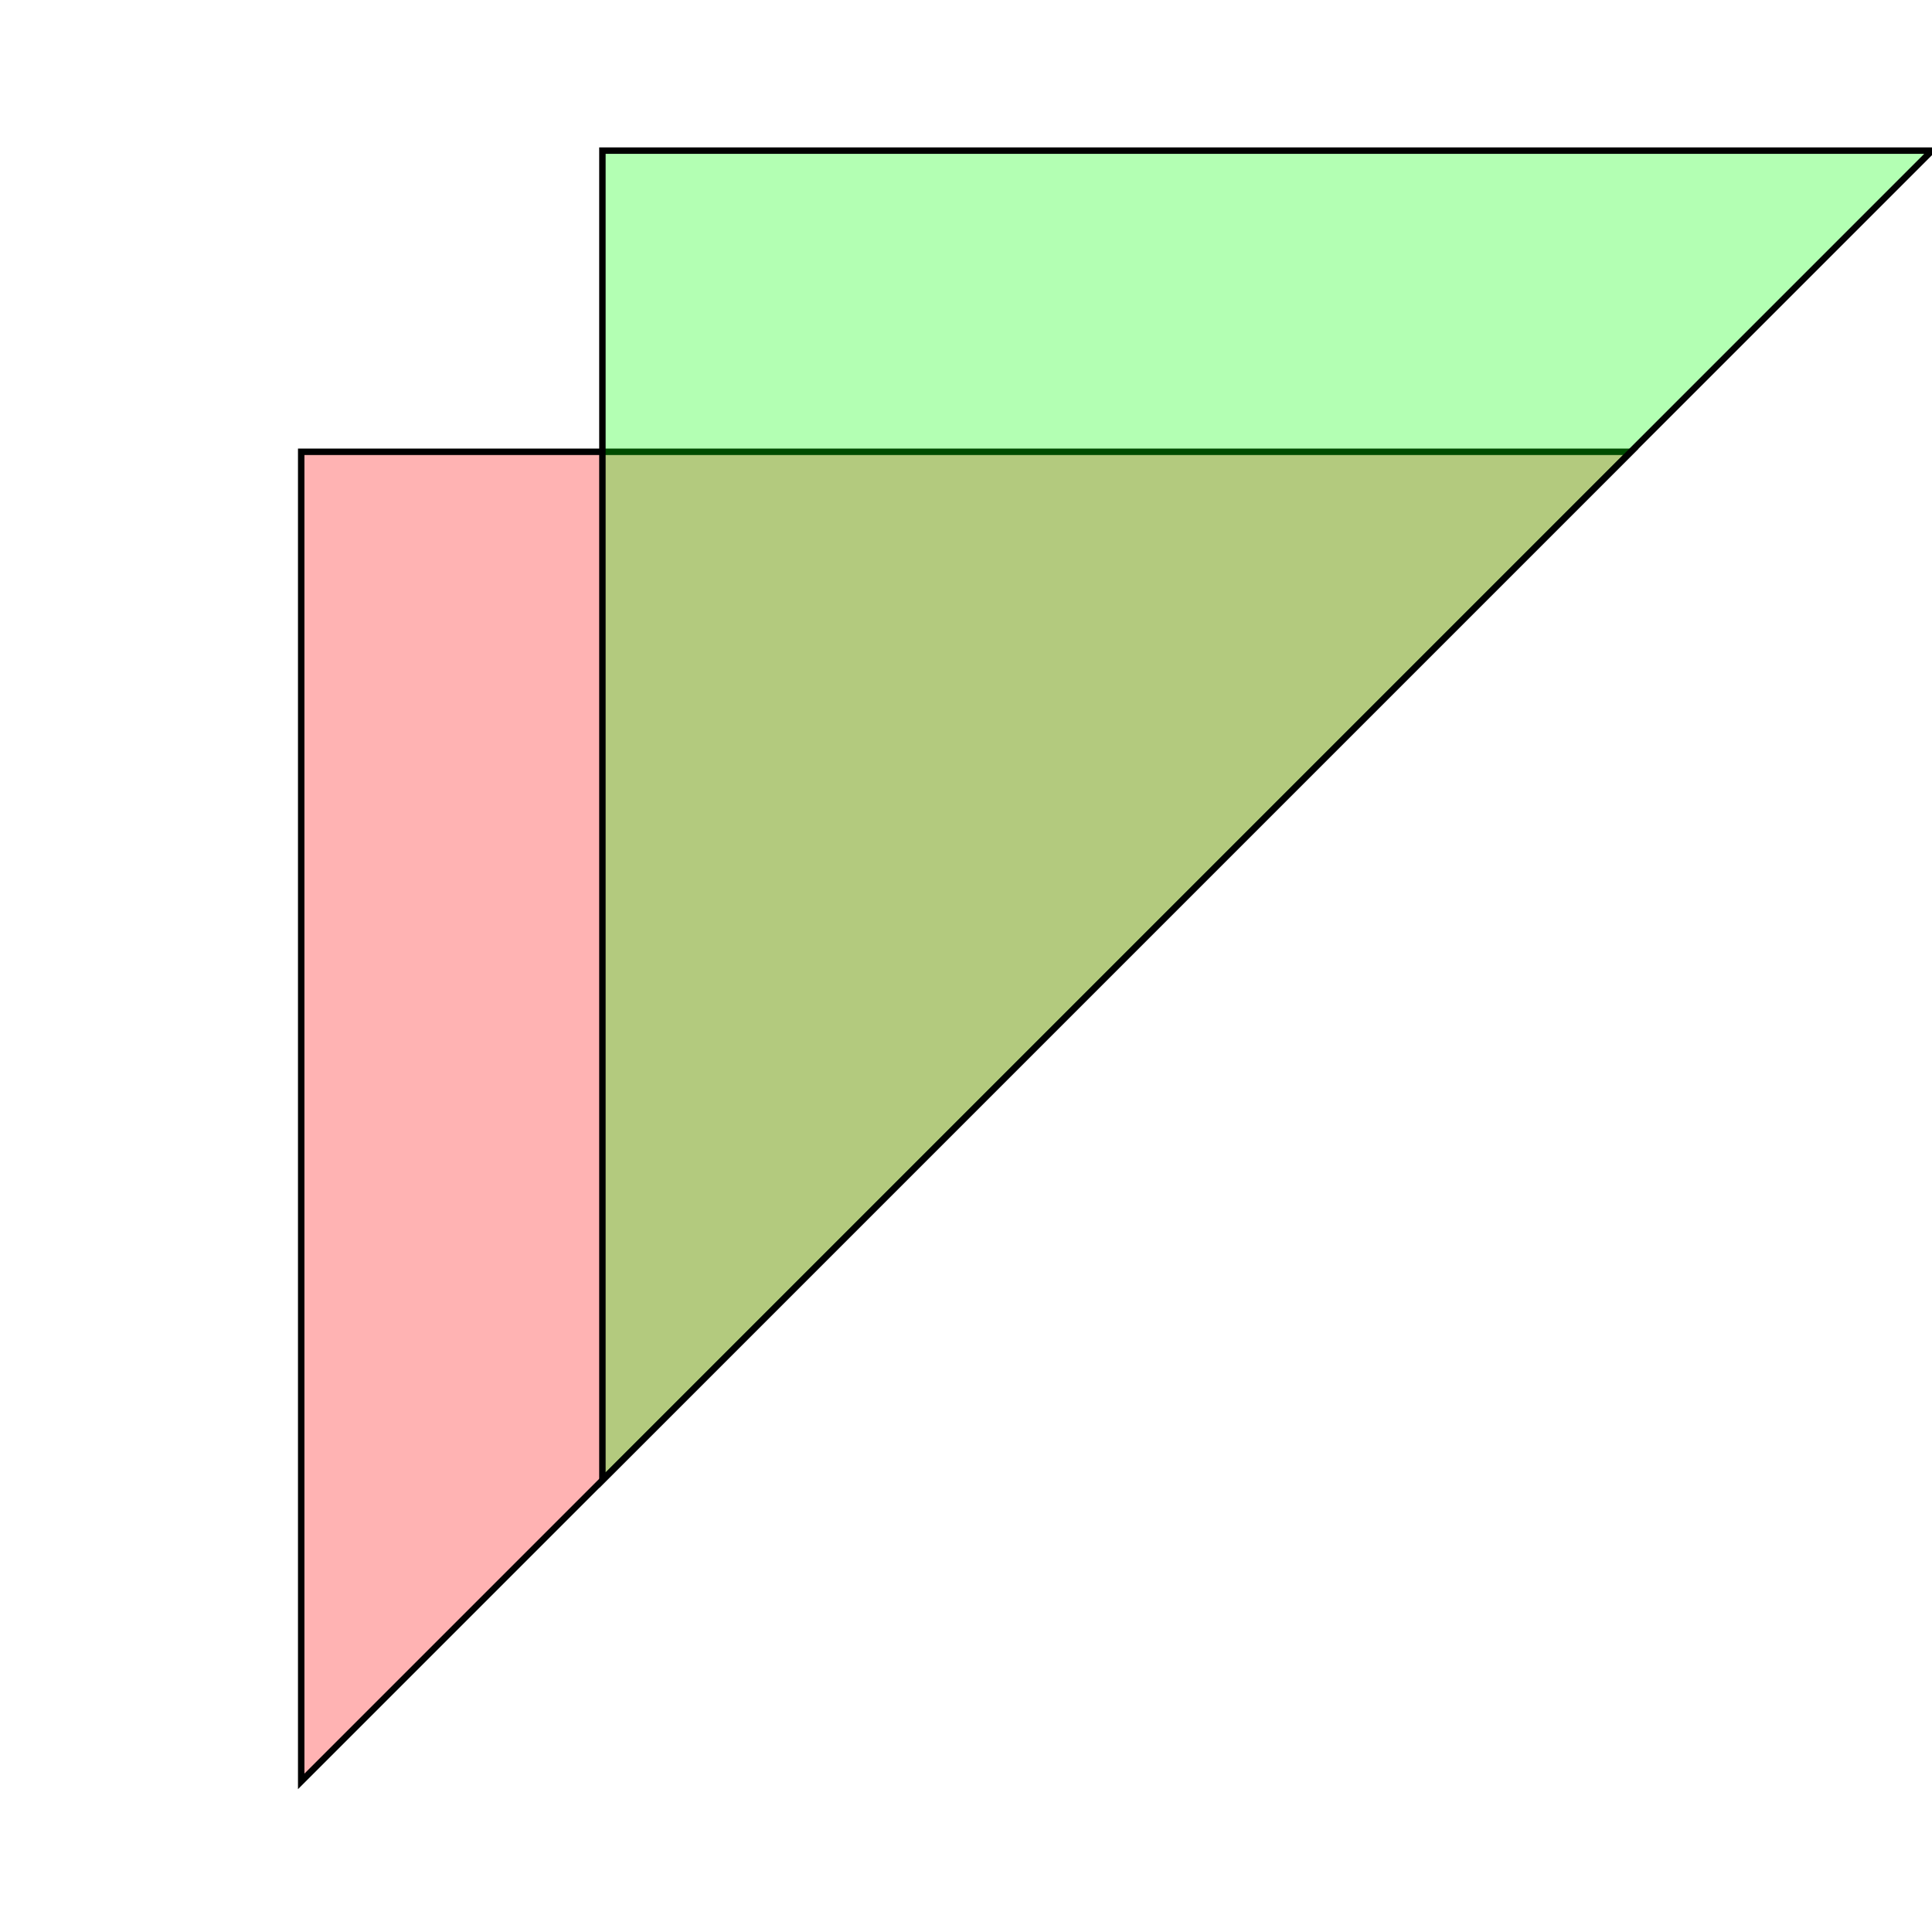 <?xml version="1.0" standalone="no"?>
<!DOCTYPE svg PUBLIC "-//W3C//DTD SVG 1.1//EN"
"http://www.w3.org/Graphics/SVG/1.1/DTD/svg11.dtd">
<svg viewBox="0 0 300 300" version="1.1"
xmlns="http://www.w3.org/2000/svg"
xmlns:xlink="http://www.w3.org/1999/xlink">
<g fill-rule="evenodd"><path d="M 46.771,163.699 L 46.771,116.928 L 46.771,70.157 L 93.542,70.157 L 140.313,70.157 L 253.229,70.157 L 173.386,150.000 L 126.614,196.771 L 46.771,276.614 L 46.771,163.699 z " style="fill-opacity:0.3;fill:rgb(255,0,0);stroke:rgb(0,0,0);stroke-width:1"/></g>
<g fill-rule="evenodd"><path d="M 93.542,116.928 L 93.542,70.157 L 93.542,23.386 L 140.313,23.386 L 187.085,23.386 L 300.000,23.386 L 220.157,103.229 L 173.386,150.000 L 93.542,229.843 L 93.542,116.928 z " style="fill-opacity:0.3;fill:rgb(0,255,0);stroke:rgb(0,0,0);stroke-width:1"/></g>
</svg>
